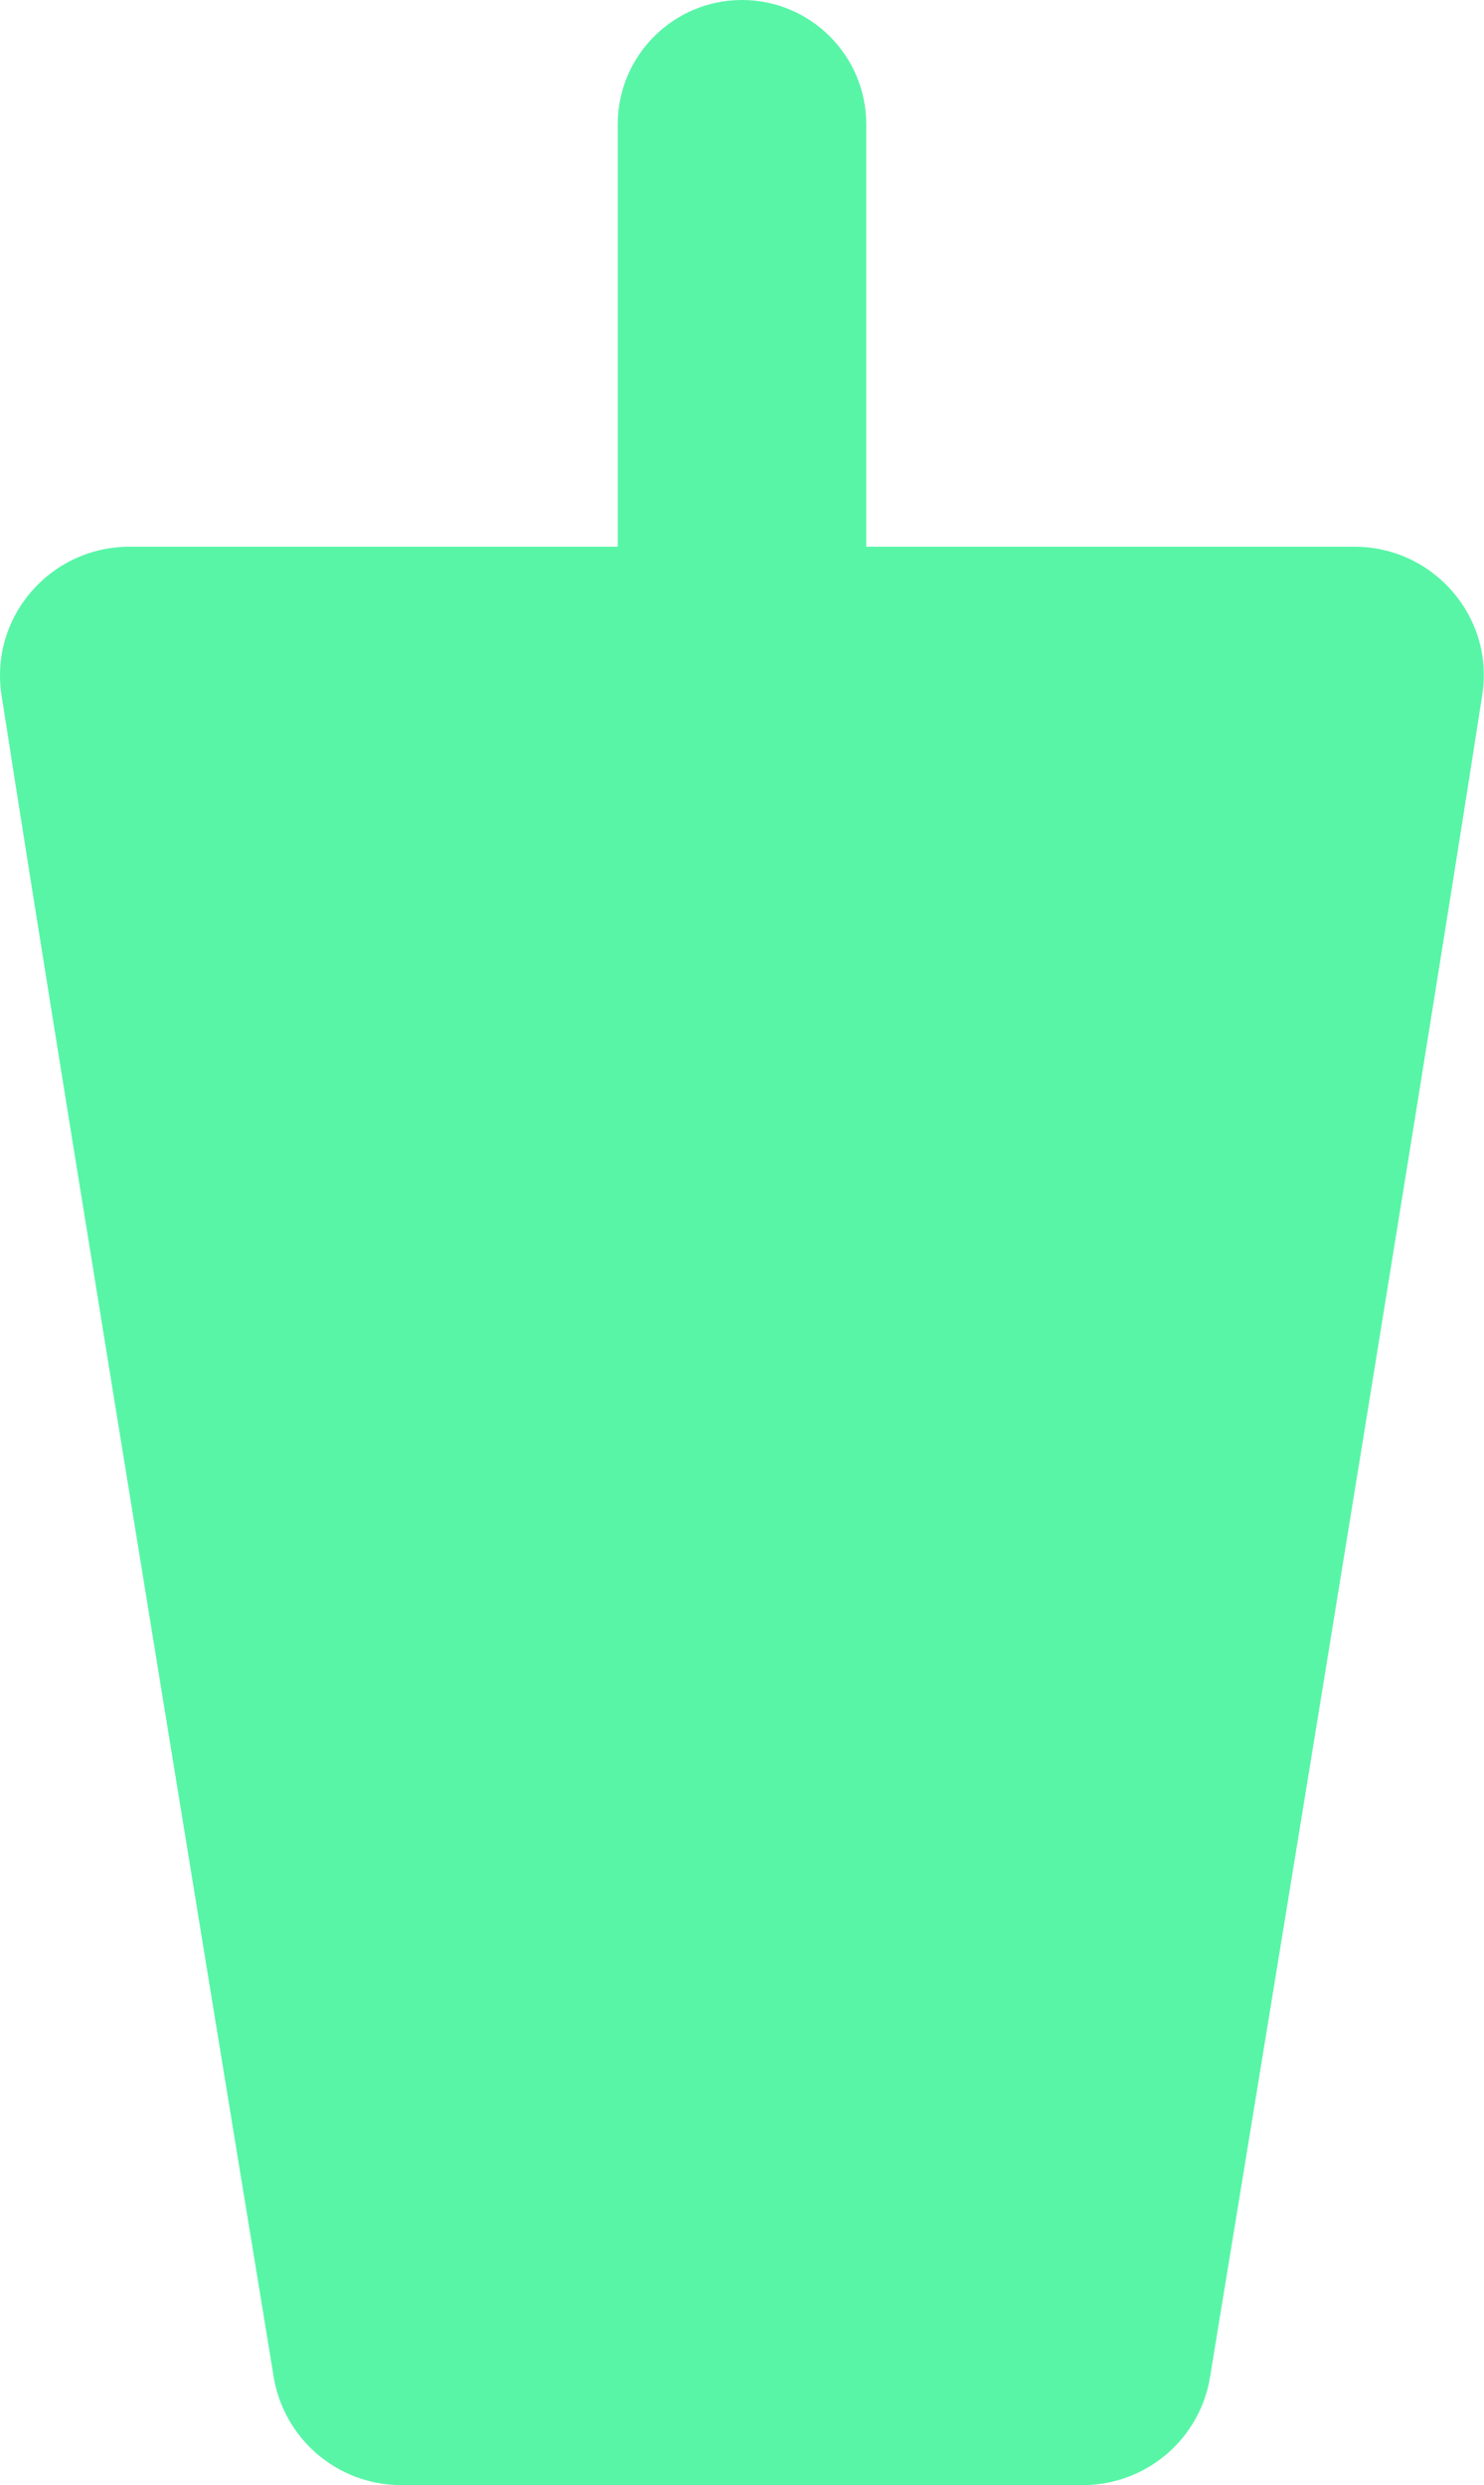<?xml version="1.0" encoding="UTF-8"?>
<svg id="Layer_2" data-name="Layer 2" xmlns="http://www.w3.org/2000/svg" viewBox="0 0 59.72 100">
  <defs>
    <style>
      .cls-1 {
        fill: #58f5a7;
        stroke-width: 0px;
      }
    </style>
  </defs>
  <g id="Layer_1-2" data-name="Layer 1">
    <path class="cls-1" d="m54.51,22h-19.65V5c0-2.76-2.24-5-5-5s-5,2.24-5,5v17H5.21C2.03,22-.42,24.82.06,27.96c2.62,16.92,10.94,67.6,10.94,67.6.38,2.55,2.57,4.44,5.14,4.44h27.43c2.58,0,4.77-1.89,5.14-4.44,0,0,8.32-50.68,10.94-67.6.49-3.14-1.97-5.96-5.14-5.96Z"/>
  </g>
</svg>